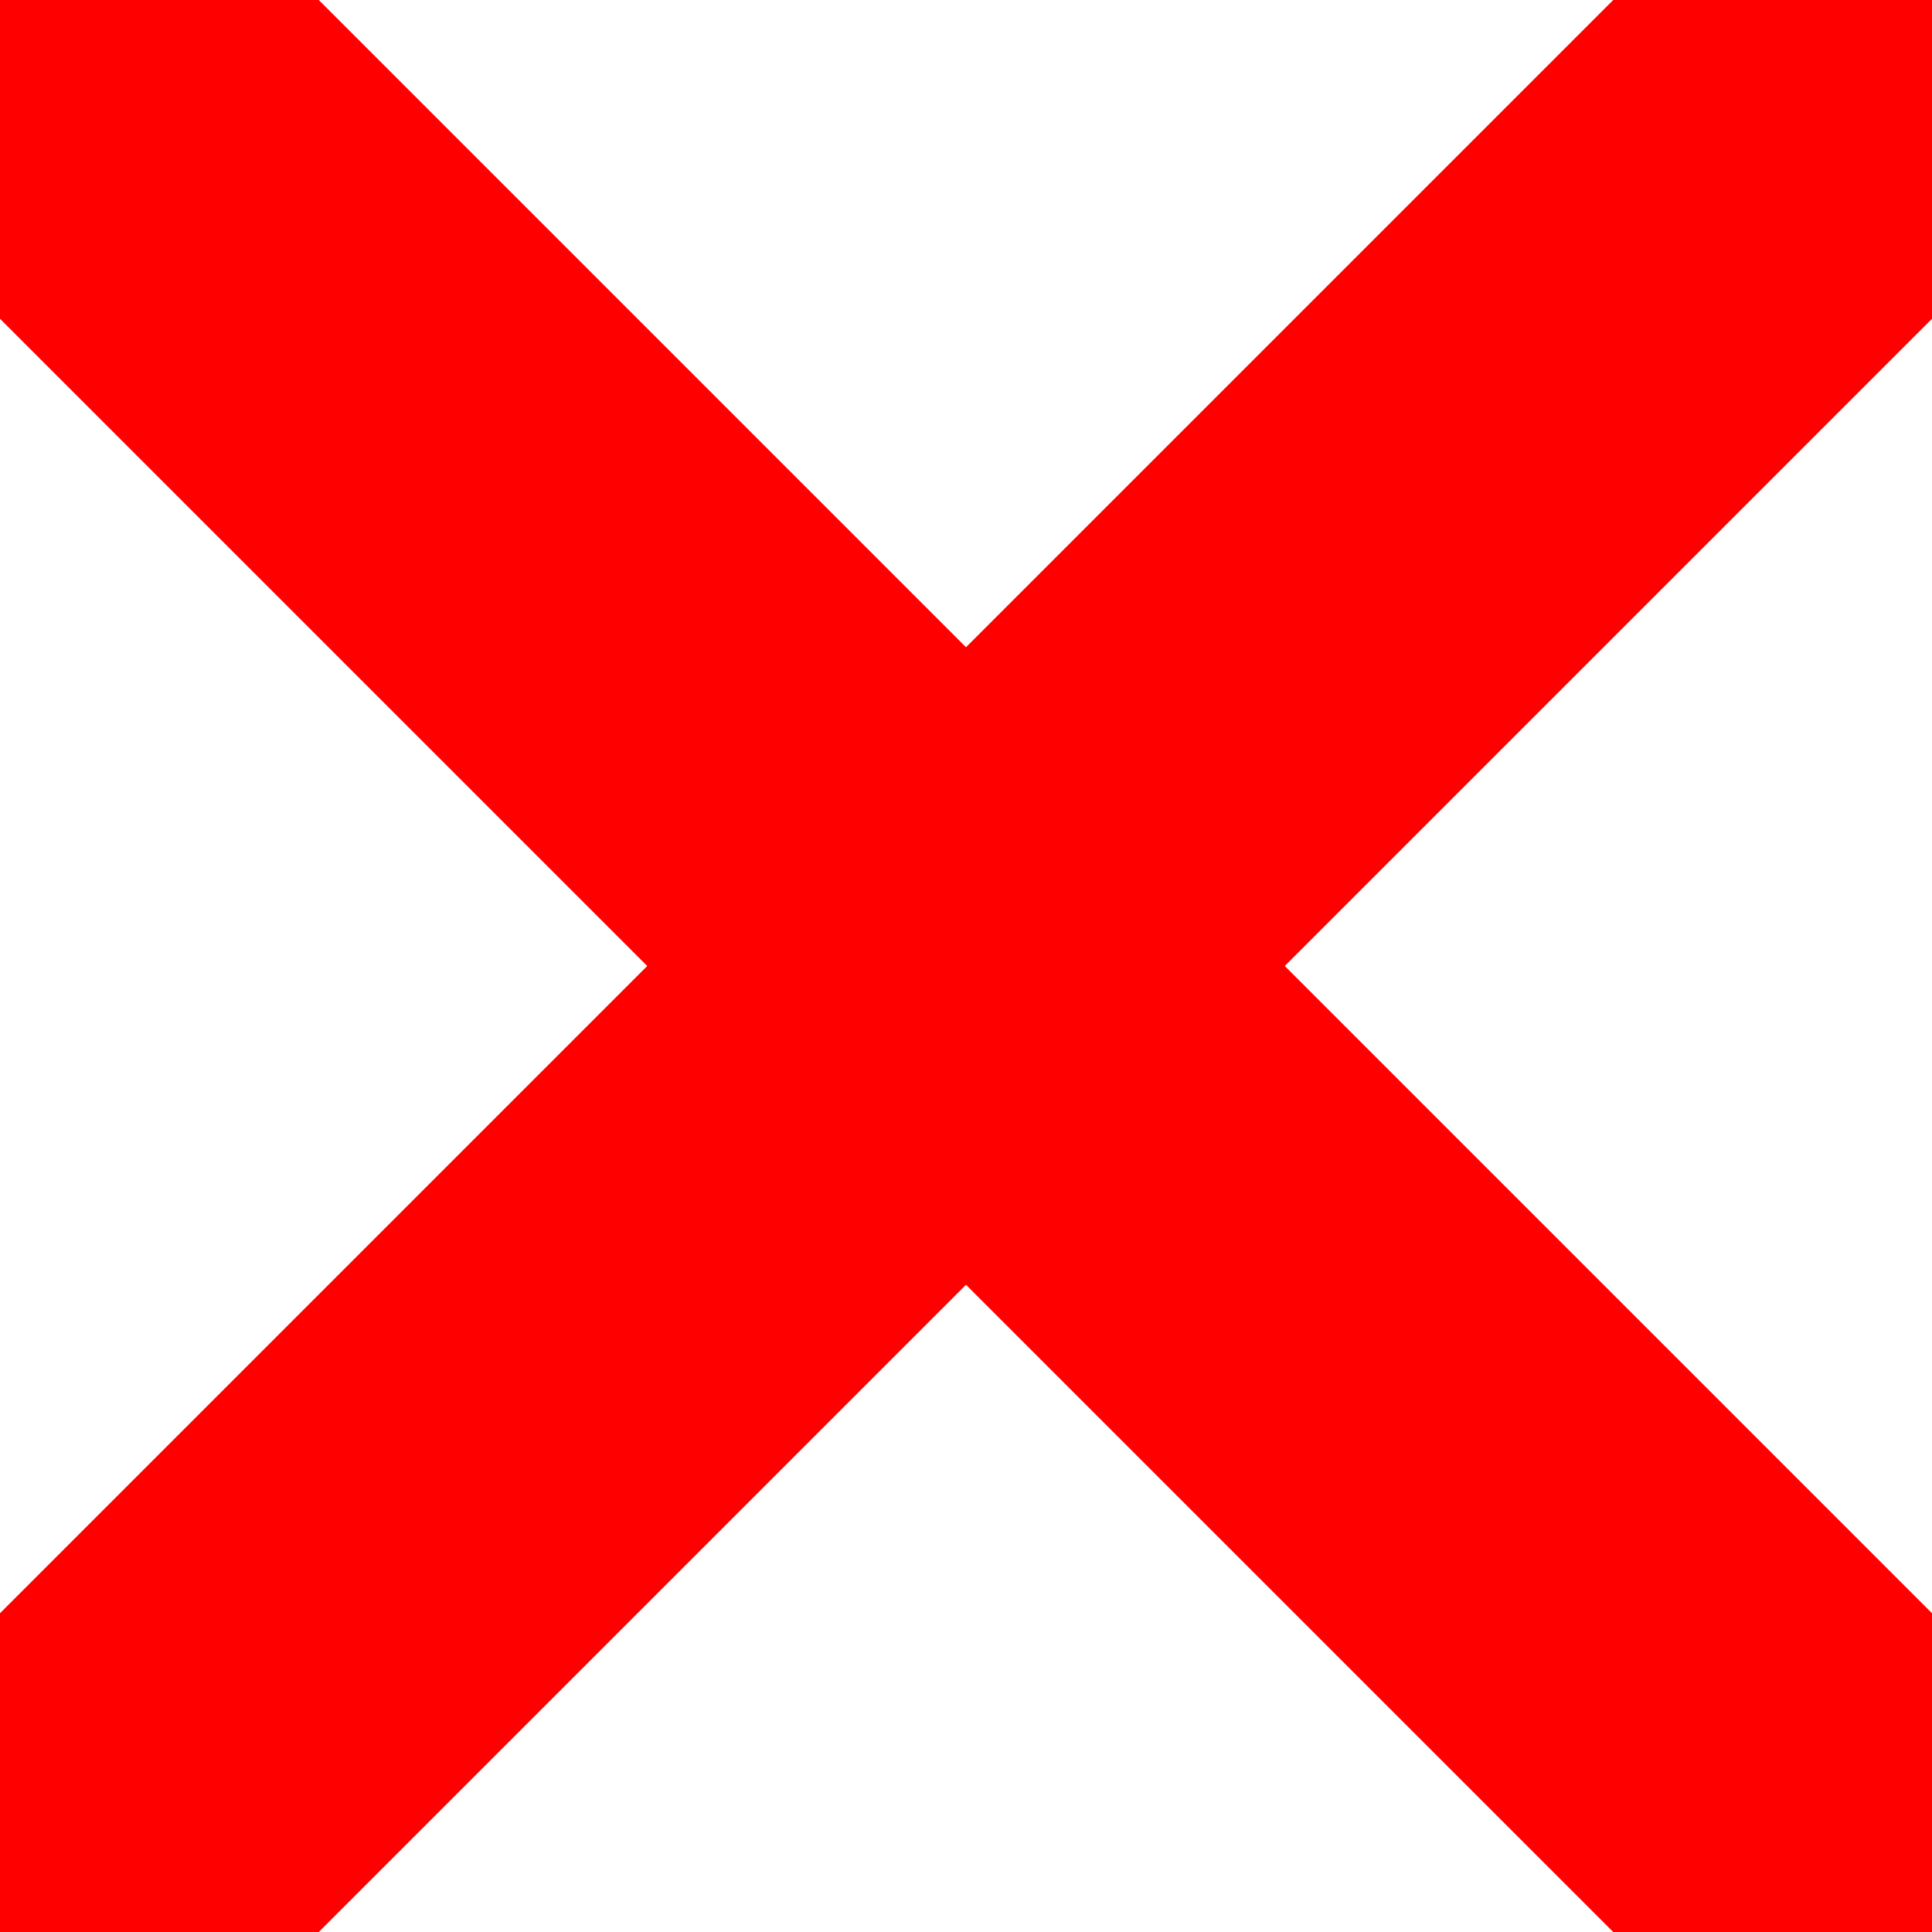 <svg version="1.1"
     width="300" height="300"
     xmlns="http://www.w3.org/2000/svg">

  <line x1="0" x2="300" y1="0" y2="300" style="stroke:red;stroke-width:70"></line>
  <line x1="0" x2="300" y1="300" y2="0" style="stroke:red;stroke-width:70"></line>

</svg>

